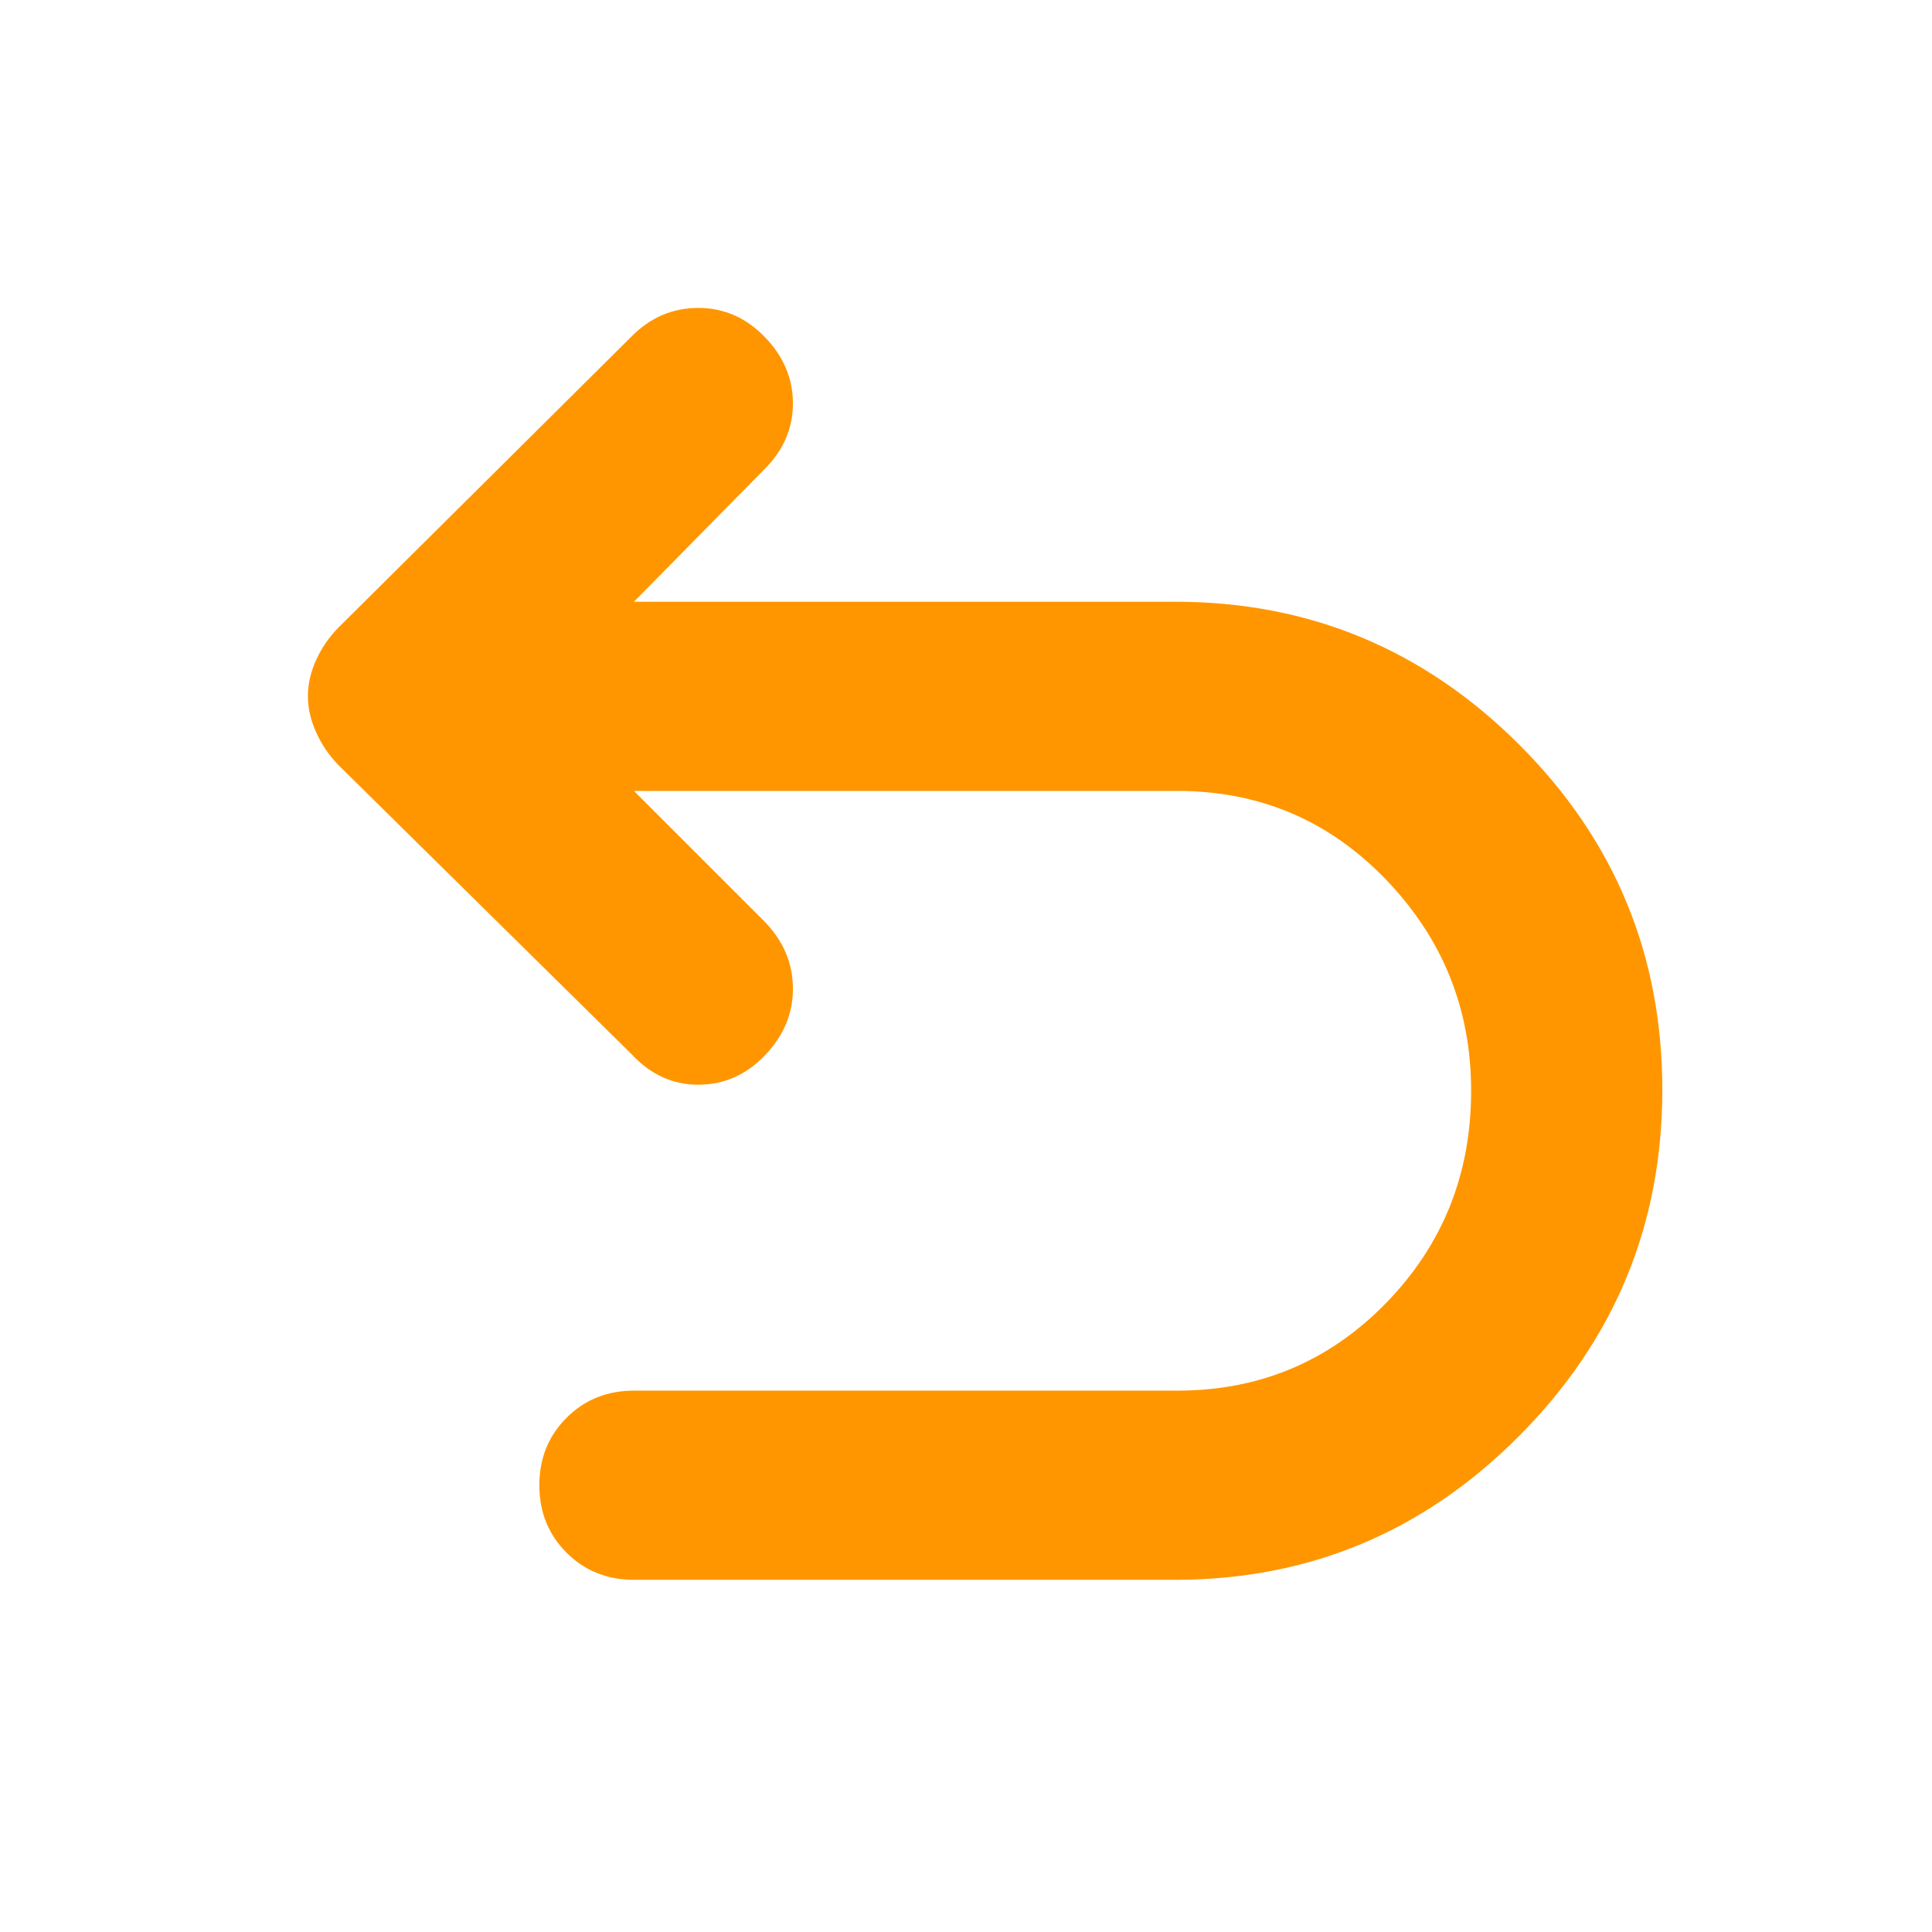 <svg xmlns="http://www.w3.org/2000/svg" height="48" viewBox="0 -960 960 960" width="48"><path fill="rgb(255, 150, 0)" d="M315-175q-20 0-33.5-13.5T268-222q0-20 13.5-33.5T315-269h270q61.23 0 103.62-43.43Q731-355.86 731-418q0-61-42.38-105-42.39-44-103.62-44H315l65 65q14 14.53 14 33.27 0 18.73-14 33.23-14 14.5-33 14.5t-33-15L168-580q-6.91-7.17-10.95-16.19-4.05-9.03-4.05-17.92 0-8.89 4.05-17.84Q161.09-640.9 168-648l146-145q14-14 33-14t33 14.43q14 14.43 14 33T380-727l-65 66h269q99.77 0 170.88 71Q826-519 826-418.5t-71.12 172Q683.77-175 584-175H315Z"/></svg>